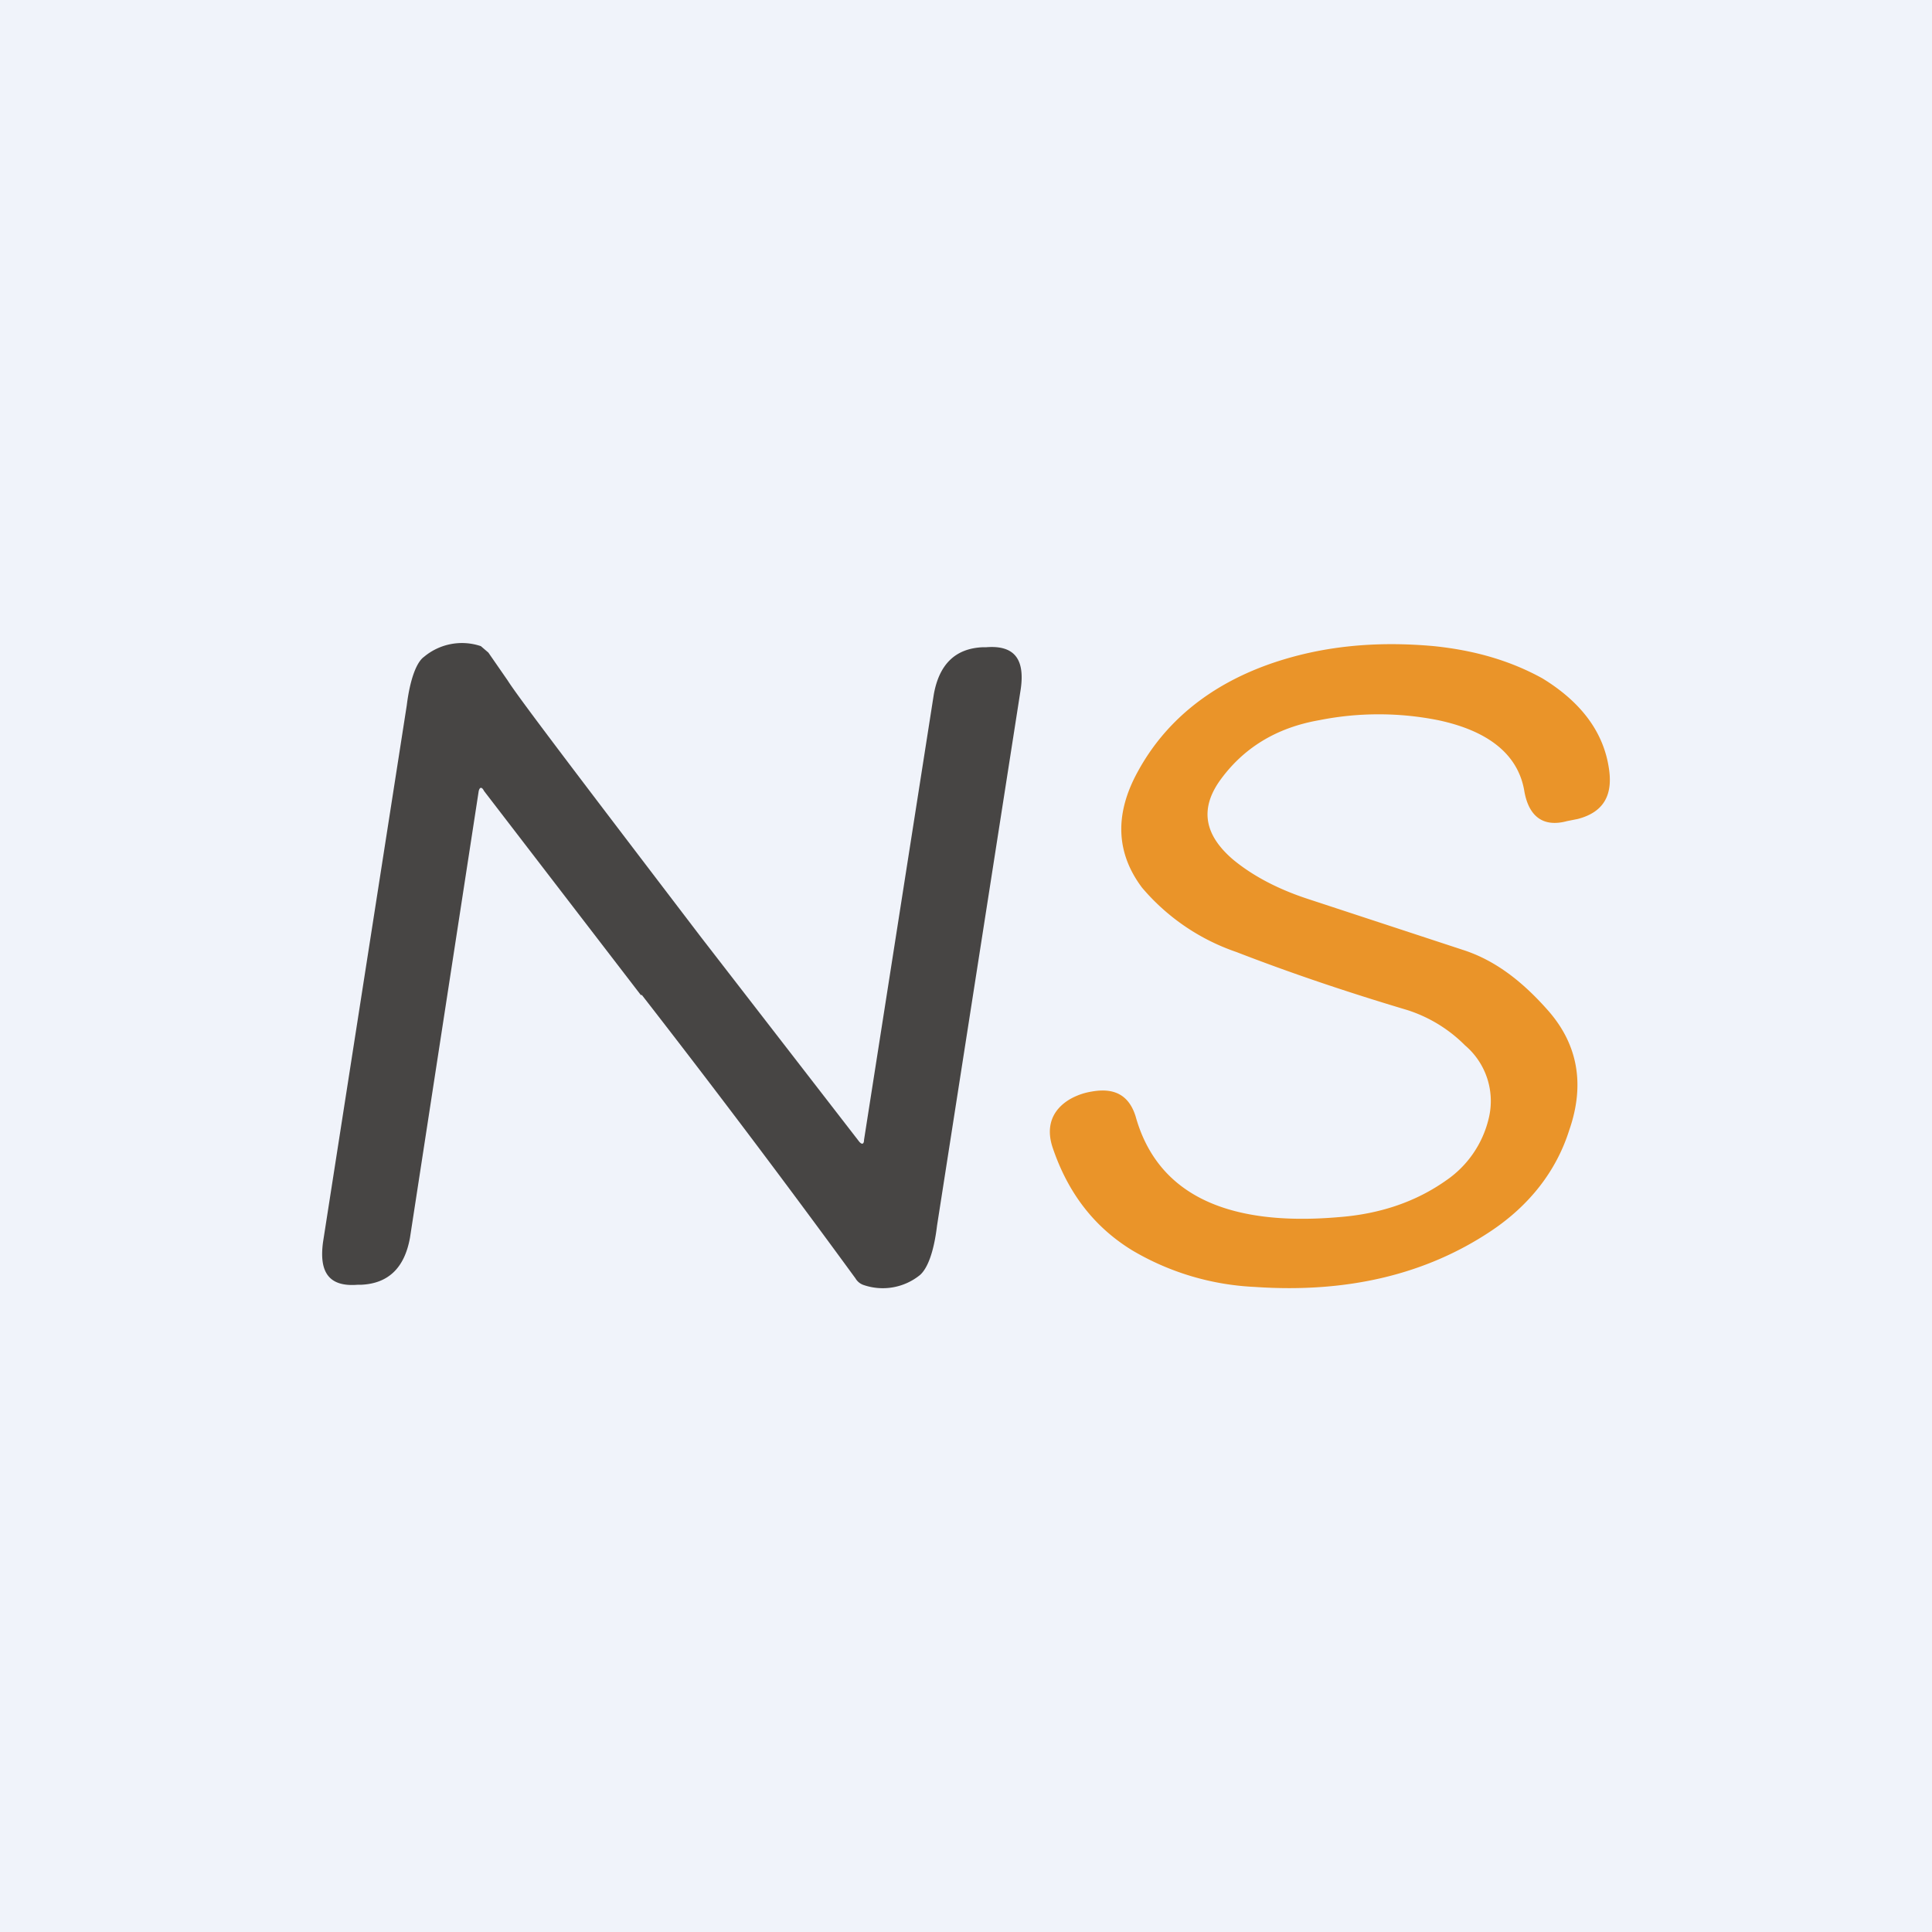 <!-- by TradingView --><svg width="18" height="18" viewBox="0 0 18 18" xmlns="http://www.w3.org/2000/svg"><path fill="#F0F3FA" d="M0 0h18v18H0z"/><path d="m5.97 9.27-1.46-1.9c-.02-.04-.04-.04-.05 0l-.64 4.16c-.05.28-.2.43-.46.44h-.03c-.26.02-.36-.11-.32-.4l.78-5c.03-.24.09-.4.16-.45a.55.55 0 0 1 .53-.1l.07.06.18.26c.1.16.71.96 1.8 2.39L8 10.63c.03.04.05.03.05-.01l.65-4.15c.05-.28.2-.43.46-.44h.03c.26-.02.36.11.32.39l-.78 5c-.03.25-.09.4-.16.46a.55.55 0 0 1-.53.09.14.14 0 0 1-.07-.06 109.38 109.38 0 0 0-1.99-2.64Z" fill="#474544"/><path d="M11.36 7.28c-.18.26-.14.5.13.73.17.14.4.27.71.37l1.43.47c.28.09.53.27.78.55.29.32.36.7.21 1.13-.12.38-.37.7-.73.94-.6.4-1.33.58-2.2.52a2.46 2.46 0 0 1-1.14-.34c-.36-.22-.6-.54-.74-.95-.07-.2-.01-.36.16-.46a.6.6 0 0 1 .2-.07c.22-.04.35.04.41.23.2.72.84 1.03 1.89.94.4-.03.73-.15 1-.34a.97.97 0 0 0 .4-.58.68.68 0 0 0-.22-.68 1.33 1.33 0 0 0-.54-.33c-.57-.17-1.1-.35-1.59-.54a2 2 0 0 1-.88-.6c-.24-.32-.26-.68-.04-1.08.25-.46.66-.8 1.22-1 .48-.17.99-.22 1.54-.17.39.04.72.14 1.01.3.36.22.57.5.62.84.04.26-.06.41-.29.47l-.1.02c-.22.06-.36-.04-.4-.29-.06-.33-.33-.55-.8-.65a2.83 2.83 0 0 0-1.11 0c-.4.07-.71.26-.93.57Z" fill="#EA9429"/></svg>
